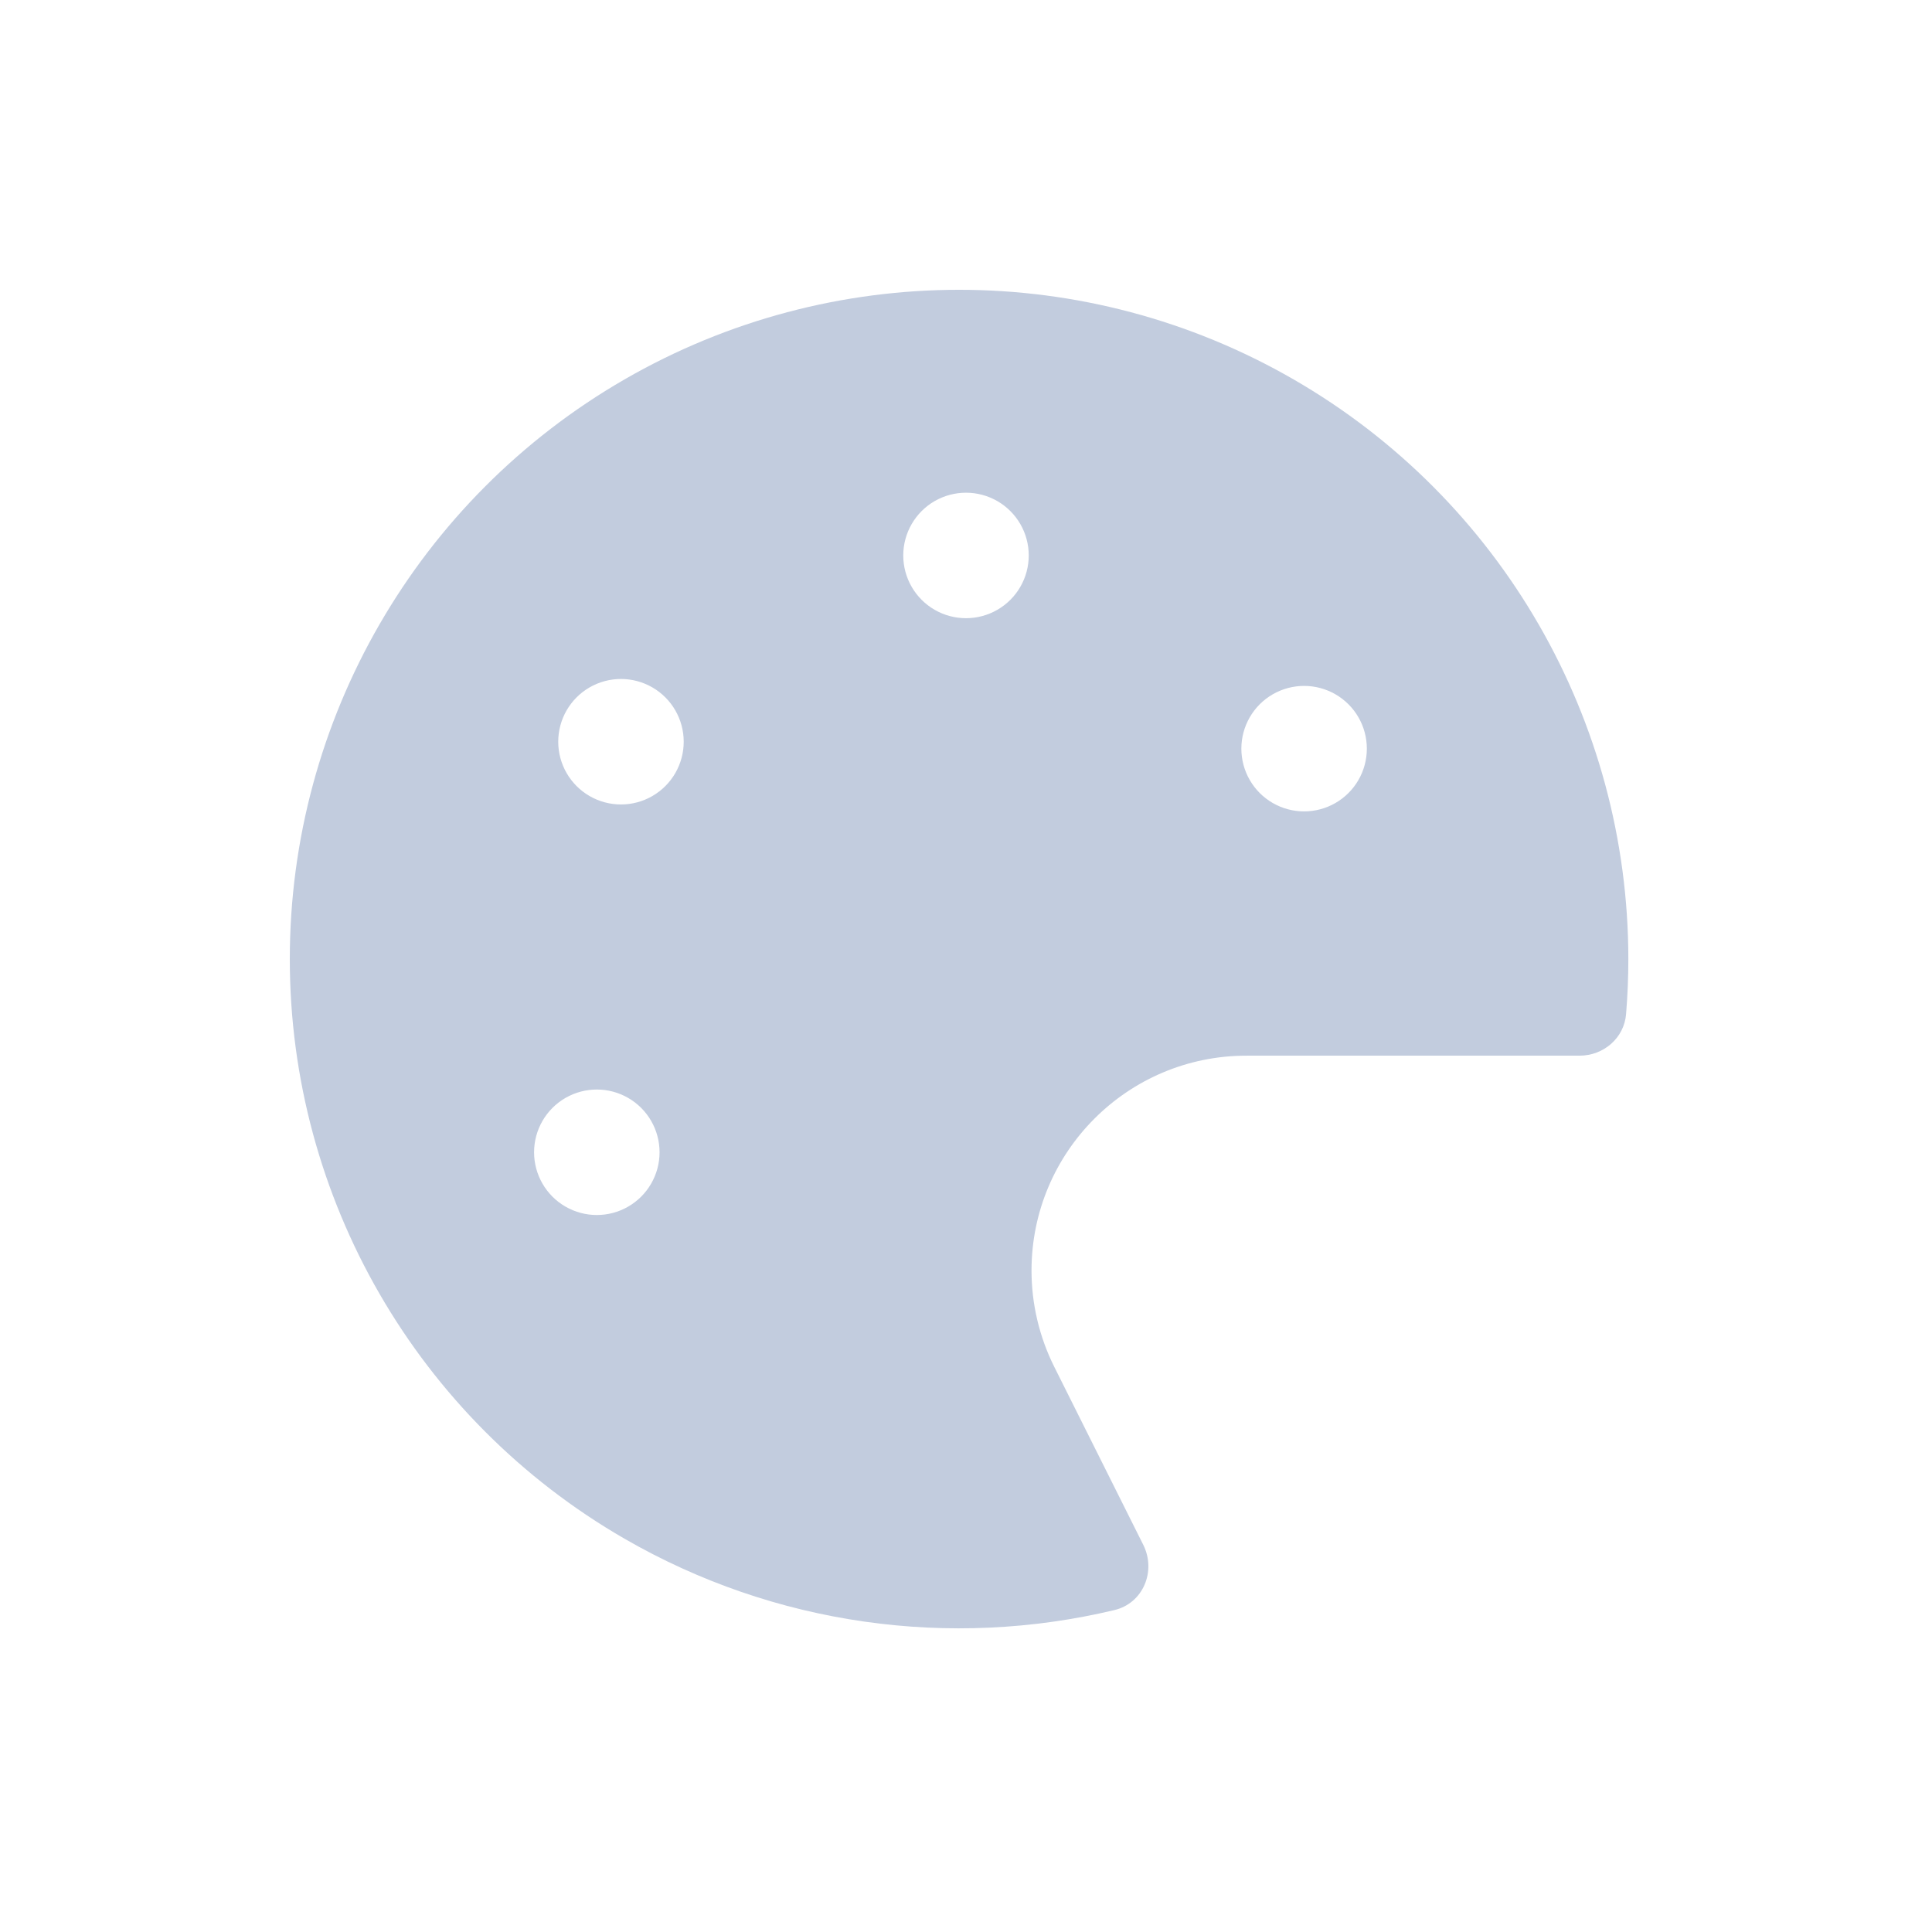 <svg width="80" height="80" viewBox="0 0 80 80" fill="none" xmlns="http://www.w3.org/2000/svg">
  <path fill-rule="evenodd" clip-rule="evenodd" d="M53.569 15.713C44.995 10.762 34.431 10.762 25.856 15.713C17.282 20.663 12 29.812 12 39.713C12 49.614 17.282 58.762 25.856 63.713C32.08 67.306 39.351 68.291 46.149 66.669C47.335 66.385 47.886 65.058 47.34 63.967L43.652 56.592C43.035 55.356 42.713 53.993 42.713 52.612C42.713 47.697 46.697 43.713 51.612 43.713H65.406C66.4 43.713 67.25 42.984 67.332 41.995C67.394 41.239 67.426 40.478 67.426 39.713C67.426 29.812 62.144 20.663 53.569 15.713ZM23.414 45.463C24.218 44.999 25.208 44.999 26.012 45.463C26.816 45.927 27.311 46.785 27.311 47.713C27.311 48.641 26.816 49.499 26.012 49.963C25.208 50.427 24.218 50.427 23.414 49.963C22.61 49.499 22.115 48.641 22.115 47.713C22.115 46.785 22.61 45.927 23.414 45.463ZM27.012 28.463C26.208 27.999 25.218 27.999 24.414 28.463C23.61 28.927 23.115 29.785 23.115 30.713C23.115 31.641 23.61 32.499 24.414 32.963C25.218 33.427 26.208 33.427 27.012 32.963C27.816 32.499 28.311 31.641 28.311 30.713C28.311 29.785 27.816 28.927 27.012 28.463ZM38.701 20.75C39.505 20.286 40.495 20.286 41.299 20.75C42.103 21.214 42.598 22.072 42.598 23C42.598 23.928 42.103 24.786 41.299 25.25C40.495 25.714 39.505 25.714 38.701 25.25C37.897 24.786 37.402 23.928 37.402 23C37.402 22.072 37.897 21.214 38.701 20.75ZM55.299 28.75C54.495 28.286 53.505 28.286 52.701 28.75C51.897 29.214 51.402 30.072 51.402 31C51.402 31.928 51.897 32.786 52.701 33.25C53.505 33.714 54.495 33.714 55.299 33.25C56.103 32.786 56.598 31.928 56.598 31C56.598 30.072 56.103 29.214 55.299 28.75Z" fill="#C2CCDE" />
</svg>